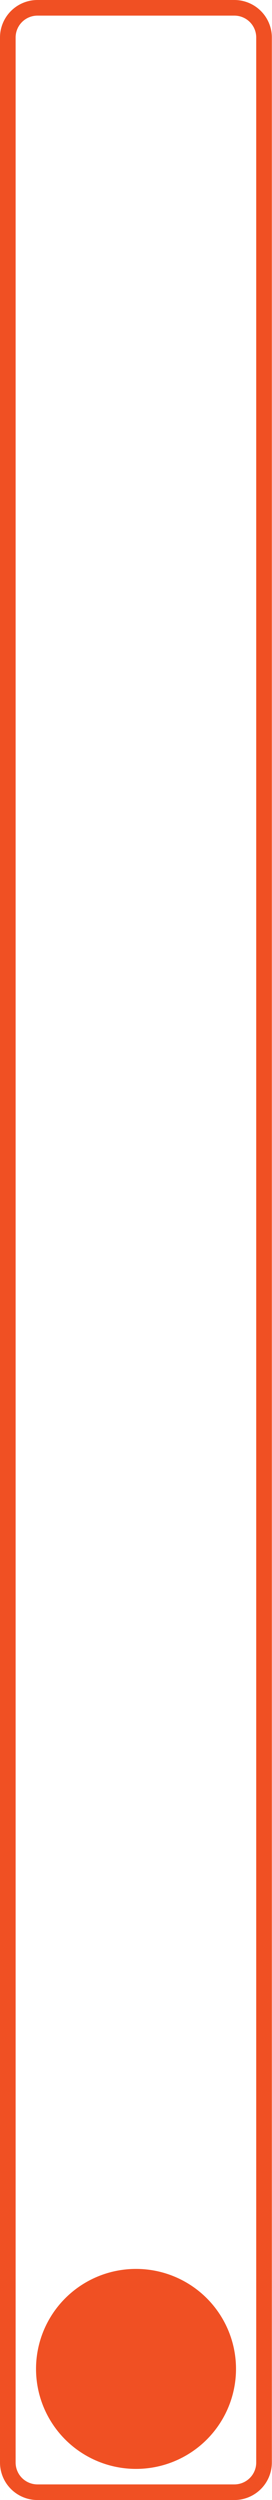 <svg id="Layer_1" data-name="Layer 1" xmlns="http://www.w3.org/2000/svg" viewBox="0 0 87.05 800"><defs><style>.cls-1{fill:#f05023;}</style></defs><title>01_Bajo</title><path class="cls-1" d="M75,5a7,7,0,0,1,7,7V788a7,7,0,0,1-7,7H12a7,7,0,0,1-7-7V12a7,7,0,0,1,7-7H75m0-5H12A12,12,0,0,0,0,12V788a12,12,0,0,0,12,12H75a12,12,0,0,0,12-12V12A12,12,0,0,0,75,0Z"/><circle class="cls-1" cx="43.53" cy="758.04" r="32"/></svg>